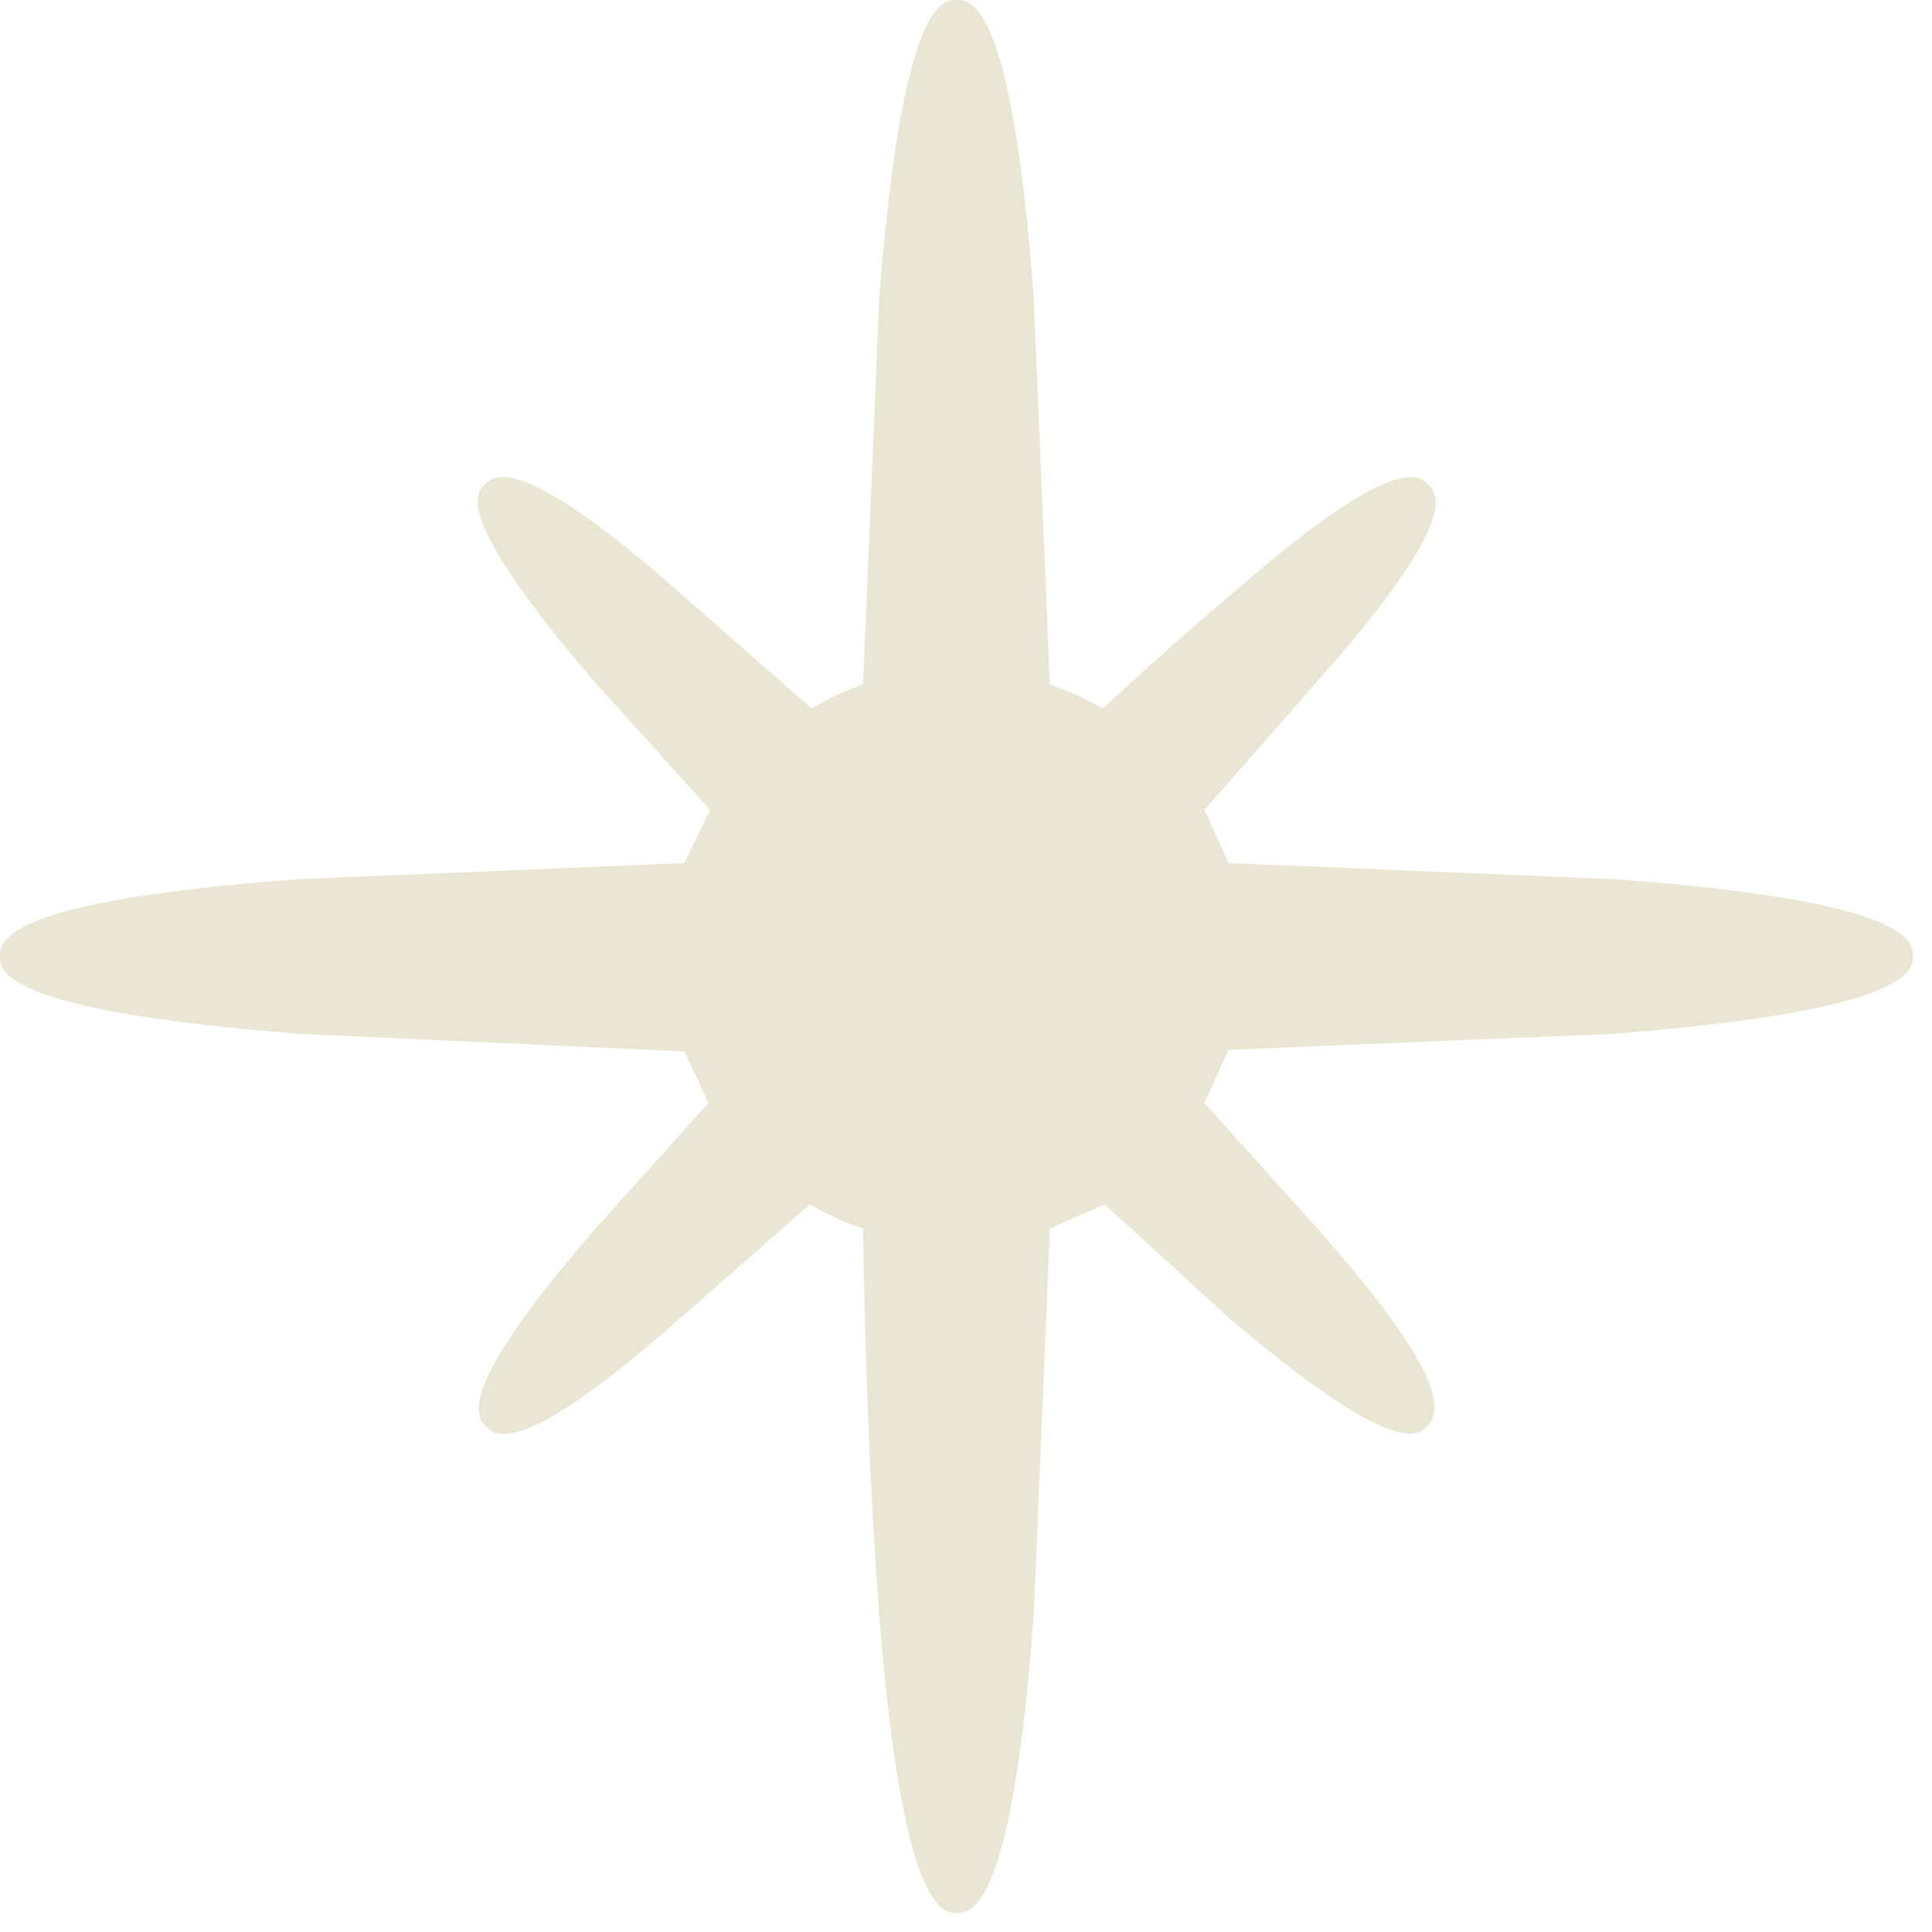 <?xml version="1.0" encoding="UTF-8" standalone="no"?>
<!DOCTYPE svg PUBLIC "-//W3C//DTD SVG 1.1//EN" "http://www.w3.org/Graphics/SVG/1.1/DTD/svg11.dtd">
<svg width="100%" height="100%" viewBox="0 0 60 60" version="1.1" xmlns="http://www.w3.org/2000/svg" xmlns:xlink="http://www.w3.org/1999/xlink" xml:space="preserve" xmlns:serif="http://www.serif.com/" style="fill-rule:evenodd;clip-rule:evenodd;stroke-linejoin:round;stroke-miterlimit:2;">
    <g transform="matrix(1,0,0,1,-467.706,-204.591)">
        <g transform="matrix(1,0,0,1,-27.429,-16.457)">
            <g transform="matrix(1,0,0,1,-245.161,-199.248)">
                <path d="M781.3,441.35L777.7,445.45L778.45,447.1L790.45,447.6C796.75,448.067 799.833,448.867 799.7,450C799.8,451.1 796.717,451.9 790.45,452.4L778.45,452.9L777.7,454.55L781.3,458.55C784.3,461.95 785.4,463.967 784.6,464.6C784.033,465.333 782.017,464.233 778.55,461.3L774.6,457.7L772.9,458.45L772.4,470.45C771.933,476.75 771.133,479.833 770,479.7C768.9,479.8 768.1,476.717 767.6,470.45C767.333,466.917 767.167,462.917 767.1,458.45C766.5,458.25 765.95,458 765.45,457.7L761.4,461.25C758,464.25 756,465.367 755.4,464.6C754.633,464 755.733,461.983 758.7,458.55L762.3,454.55L761.55,452.95L749.55,452.4C743.25,451.9 740.167,451.1 740.3,450C740.167,448.867 743.25,448.067 749.55,447.6L761.55,447.1L762.35,445.45L758.7,441.4C755.733,437.933 754.617,435.917 755.35,435.35C755.983,434.583 758,435.7 761.4,438.7L765.5,442.3C766,442 766.533,441.75 767.1,441.55L767.6,429.55C768.1,423.25 768.9,420.167 770,420.3C771.133,420.167 771.933,423.25 772.4,429.55L772.9,441.55C773.467,441.75 774.017,442 774.55,442.3C775.983,440.967 777.333,439.767 778.6,438.7C782.033,435.7 784.05,434.583 784.65,435.35C785.417,435.95 784.3,437.95 781.3,441.35" style="fill:rgb(233,230,211);fill-rule:nonzero;"/>
            </g>
        </g>
    </g>
</svg>

